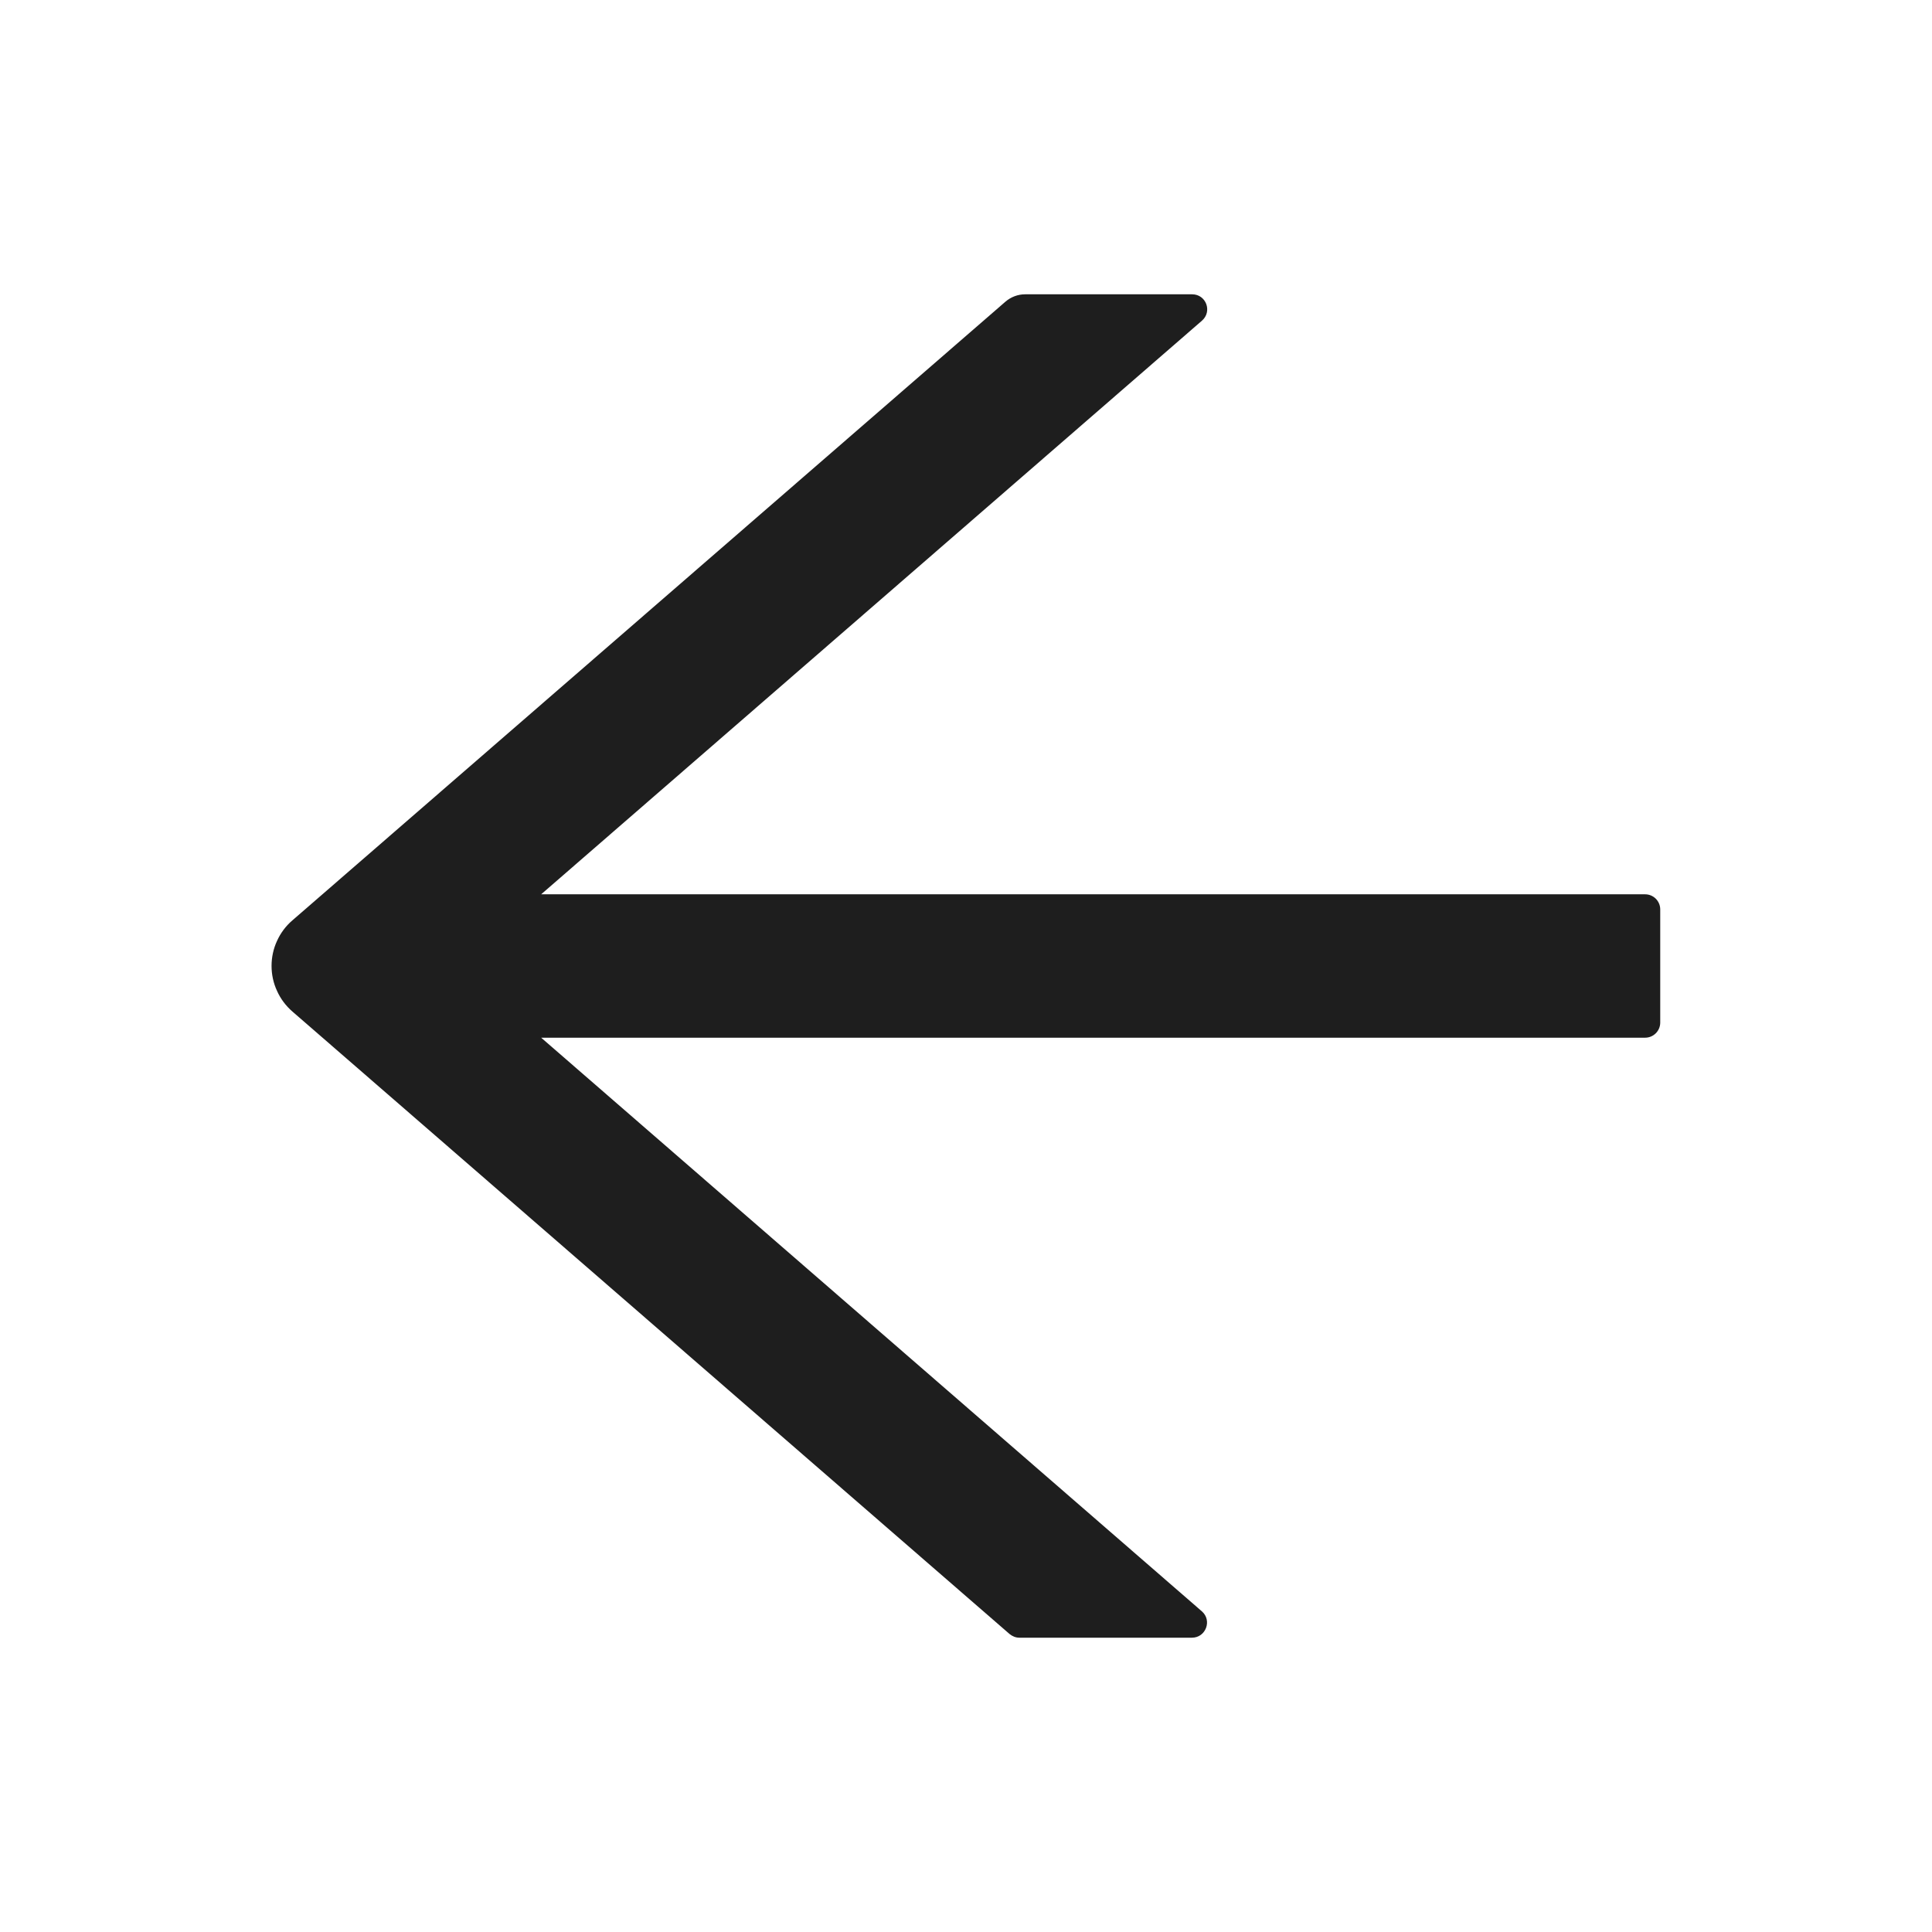 <svg width="18" height="18" viewBox="0 0 18 18" fill="none" xmlns="http://www.w3.org/2000/svg">
<path d="M15.327 8.332H5.042L11.198 2.988C11.297 2.902 11.237 2.742 11.107 2.742H9.551C9.483 2.742 9.418 2.767 9.367 2.811L2.724 8.575C2.663 8.627 2.614 8.693 2.581 8.766C2.547 8.839 2.53 8.919 2.53 8.999C2.53 9.08 2.547 9.159 2.581 9.232C2.614 9.306 2.663 9.371 2.724 9.424L9.405 15.223C9.432 15.245 9.463 15.258 9.497 15.258H11.105C11.235 15.258 11.295 15.096 11.197 15.012L5.042 9.668H15.327C15.405 9.668 15.468 9.605 15.468 9.527V8.473C15.468 8.395 15.405 8.332 15.327 8.332Z" fill="black" fill-opacity="0.88"/>
</svg>
